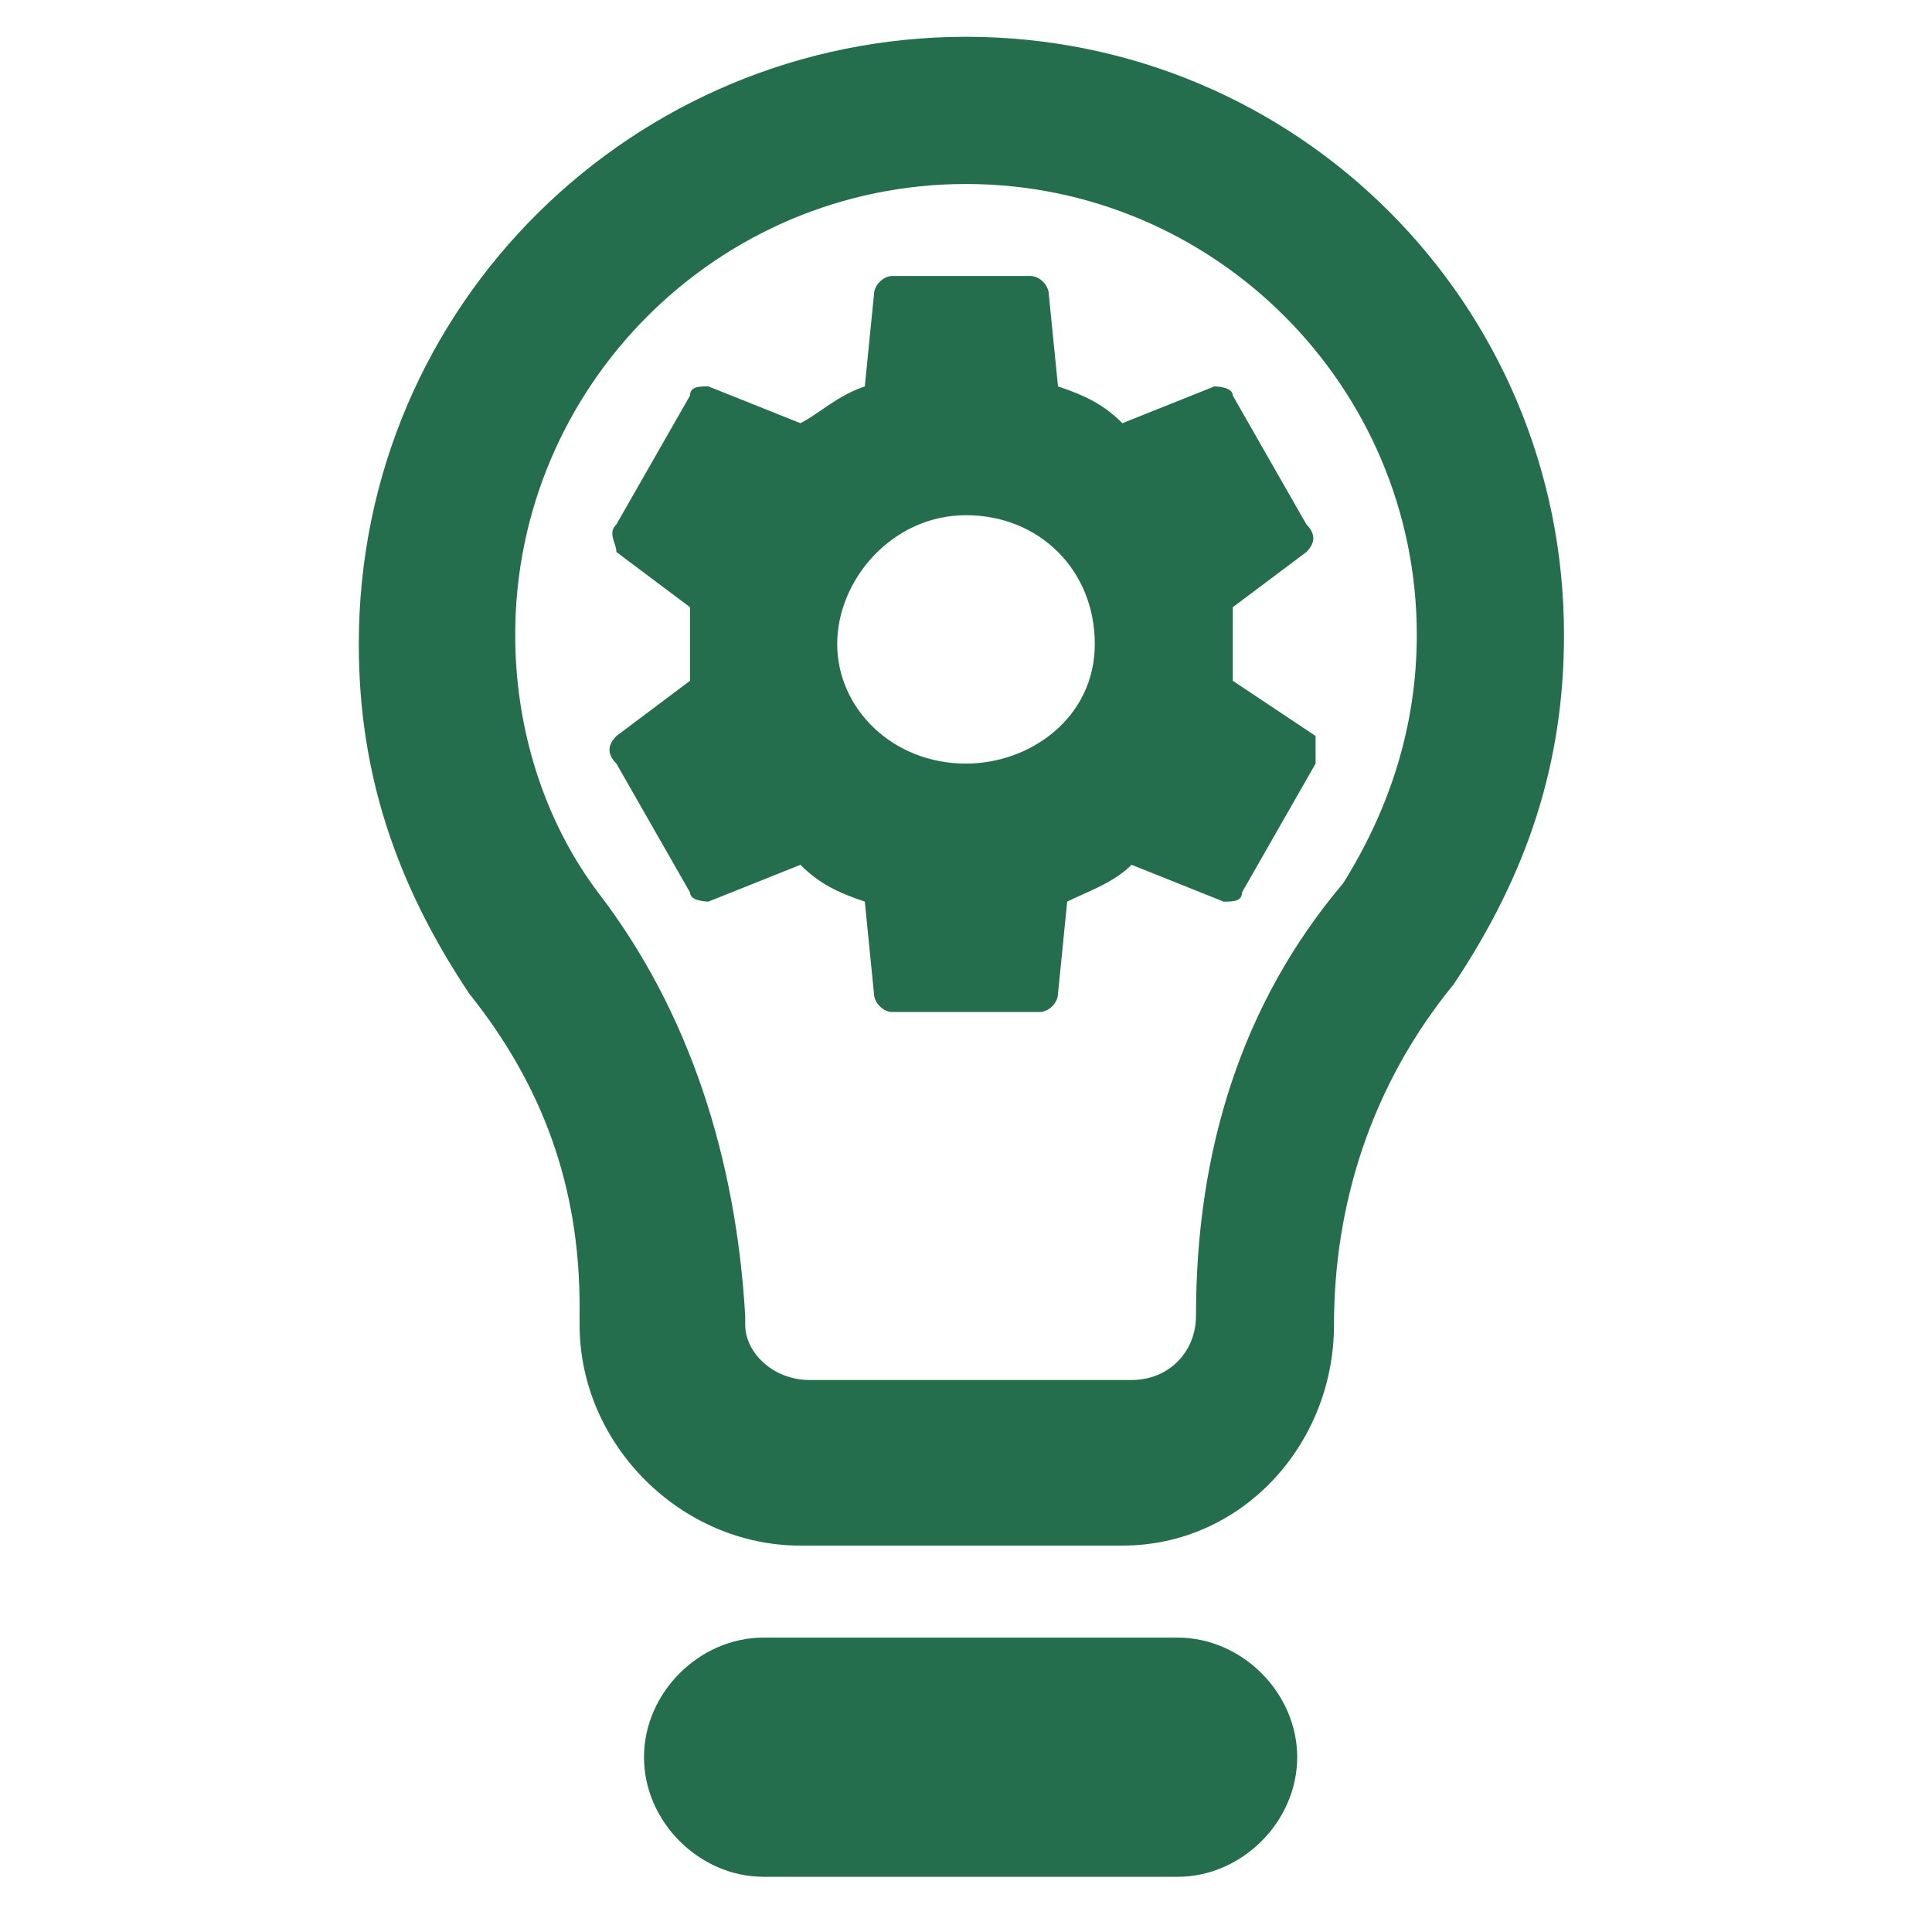 <?xml version="1.0" encoding="utf-8"?>
<!-- Generator: Adobe Illustrator 22.0.1, SVG Export Plug-In . SVG Version: 6.00 Build 0)  -->
<svg version="1.1" xmlns="http://www.w3.org/2000/svg" xmlns:xlink="http://www.w3.org/1999/xlink" x="0px" y="0px"
	 viewBox="0 0 21 21" style="enable-background:new 0 0 21 21;" xml:space="preserve">
<style type="text/css">
	.st0{fill:#246E4D;}
	.st1{fill:#707070;}
	.st2{fill:#BDBCBC;}
	.st3{fill:#EAEFEC;}
	.st4{fill:#D7E0D8;}
	.st5{fill:none;}
	.st6{fill:#FFFFFF;}
	.st7{fill:#6F6F6E;}
	.st8{fill:#6F6F6F;}
	.st9{fill:none;stroke:#1D1D1B;stroke-width:0.709;stroke-miterlimit:10;}
	.st10{fill:#1D1D1B;}
	.st11{fill:none;stroke:#246E4D;stroke-width:0.992;stroke-linecap:round;stroke-linejoin:round;stroke-miterlimit:10;}
	.st12{fill:none;stroke:#246E4D;stroke-width:0.992;stroke-miterlimit:10;}
	.st13{fill:#9EC420;}
	.st14{fill:#6BBE9F;}
	.st15{fill:#D0EBFC;}
	.st16{fill:#5BC5F2;}
	.st17{fill:#006AA9;}
	.st18{fill:#FF0000;}
	.st19{fill:#39B54A;}
	.st20{fill:#FFFF00;}
	.st21{fill:#0000FF;}
	.st22{fill:#EEE758;stroke:#A19F3D;stroke-miterlimit:10;}
	.st23{fill:#246E4D;stroke:#246E4D;stroke-width:1.417;stroke-linecap:round;stroke-linejoin:round;stroke-miterlimit:10;}
	.st24{fill:#FFFFFF;stroke:#246E4D;stroke-miterlimit:10;}
	.st25{fill:#246E4D;stroke:#246E4D;stroke-miterlimit:10;}
</style>
<g id="Layer_1">
</g>
<g id="locator_x5F_white">
</g>
<g id="locator_x5F_green">
</g>
<g id="operations_x5F_white">
</g>
<g id="operations_x5F_green">
</g>
<g id="metadata_x5F_white">
</g>
<g id="metadata_x5F_green">
</g>
<g id="create_x5F_white">
</g>
<g id="create_x5F_green">
</g>
<g id="messages_x5F_white">
</g>
<g id="messages_x5F_green">
</g>
<g id="progress_x5F_white">
</g>
<g id="progress_x5F_green">
</g>
<g id="settings_x5F_white">
</g>
<g id="settings_x5F_green">
</g>
<g id="infowehite">
</g>
<g id="info_x5F_green">
</g>
<g id="action_x5F_grey">
</g>
<g id="action_x5F_green">
</g>
<g id="filter_x5F_grey">
</g>
<g id="filter_x5F_green">
</g>
<g id="grid_x5F_grey">
</g>
<g id="grid_x5F_green">
</g>
<g id="list_x5F_grey">
</g>
<g id="l_x3B_ist_x5F_green">
</g>
<g id="spatial_x5F_grey">
</g>
<g id="spatial_x5F_green">
</g>
<g id="thumbs_x5F_grey">
</g>
<g id="thumbs_x5F_green">
</g>
<g id="add_x5F_black">
</g>
<g id="add_x5F_green">
</g>
<g id="delete_x5F_black">
</g>
<g id="delete_x5F_green">
</g>
<g id="refresh_x5F_black">
</g>
<g id="refresh_x5F_green">
</g>
<g id="full_x5F_grey">
</g>
<g id="full_x5F_green">
</g>
<g id="full_x5F_lgiht">
</g>
<g id="pan_x5F_grey">
</g>
<g id="pan_x5F_green">
</g>
<g id="pan_x5F_light">
</g>
<g id="zoomin_x5F_grey">
</g>
<g id="zoomin_x5F_green">
</g>
<g id="zoomin_x5F_light">
</g>
<g id="zoomout_x5F_grey">
</g>
<g id="zoomout_x5F_green">
</g>
<g id="zoomout_x5F_light">
</g>
<g id="pointinfogrey">
</g>
<g id="pointinfo_x5F_green">
</g>
<g id="pointinfo_x5F_light">
	<g>
		<path class="st0" d="M13.4,7.4c0-0.1,0-0.3,0-0.4c0-0.1,0-0.3,0-0.4l0.8-0.6c0.1-0.1,0.1-0.2,0-0.3l-0.8-1.4
			c0-0.1-0.2-0.1-0.2-0.1l-1,0.4c-0.2-0.2-0.4-0.3-0.7-0.4l-0.1-1c0-0.1-0.1-0.2-0.2-0.2H9.7C9.6,3,9.5,3.1,9.5,3.2l-0.1,1
			C9.1,4.3,8.9,4.5,8.7,4.6l-1-0.4c-0.1,0-0.2,0-0.2,0.1L6.7,5.7c-0.1,0.1,0,0.2,0,0.3l0.8,0.6c0,0.1,0,0.3,0,0.4c0,0.1,0,0.3,0,0.4
			L6.7,8c-0.1,0.1-0.1,0.2,0,0.3l0.8,1.4c0,0.1,0.2,0.1,0.2,0.1l1-0.4c0.2,0.2,0.4,0.3,0.7,0.4l0.1,1c0,0.1,0.1,0.2,0.2,0.2h1.6
			c0.1,0,0.2-0.1,0.2-0.2l0.1-1c0.2-0.1,0.5-0.2,0.7-0.4l1,0.4c0.1,0,0.2,0,0.2-0.1l0.8-1.4c0-0.1,0-0.2,0-0.3L13.4,7.4z M10.5,8.3
			C9.7,8.3,9.1,7.7,9.1,7s0.6-1.4,1.4-1.4s1.4,0.6,1.4,1.4S11.2,8.3,10.5,8.3z"/>
		<g>
			<path class="st0" d="M10.5,0.4c-3.6,0-6.6,2.9-6.6,6.6c0,1.4,0.4,2.6,1.2,3.8c0.8,1,1.2,2.1,1.2,3.4v0.2c0,1.3,1.1,2.4,2.4,2.4
				h3.5c1.3,0,2.3-1.1,2.3-2.4c0-1.3,0.4-2.6,1.3-3.7C16.6,9.5,17,8.3,17,6.9C17,3.3,14.1,0.4,10.5,0.4z M6.5,9.7
				C5.9,8.9,5.6,7.9,5.6,6.9C5.6,4.2,7.8,2,10.5,2s4.9,2.2,4.9,4.9c0,1-0.3,1.9-0.8,2.7c-1.1,1.3-1.6,2.9-1.6,4.7
				c0,0.4-0.3,0.7-0.7,0.7l-3.5,0c-0.4,0-0.7-0.3-0.7-0.6v-0.1C8,12.6,7.5,11,6.5,9.7z"/>
			<path class="st0" d="M12.8,17.8H8.3c-0.7,0-1.3,0.6-1.3,1.3s0.6,1.3,1.3,1.3h4.5c0.7,0,1.3-0.6,1.3-1.3S13.5,17.8,12.8,17.8z"/>
		</g>
	</g>
	<rect x="0" y="-0.1" class="st5" width="21" height="21"/>
</g>
</svg>
